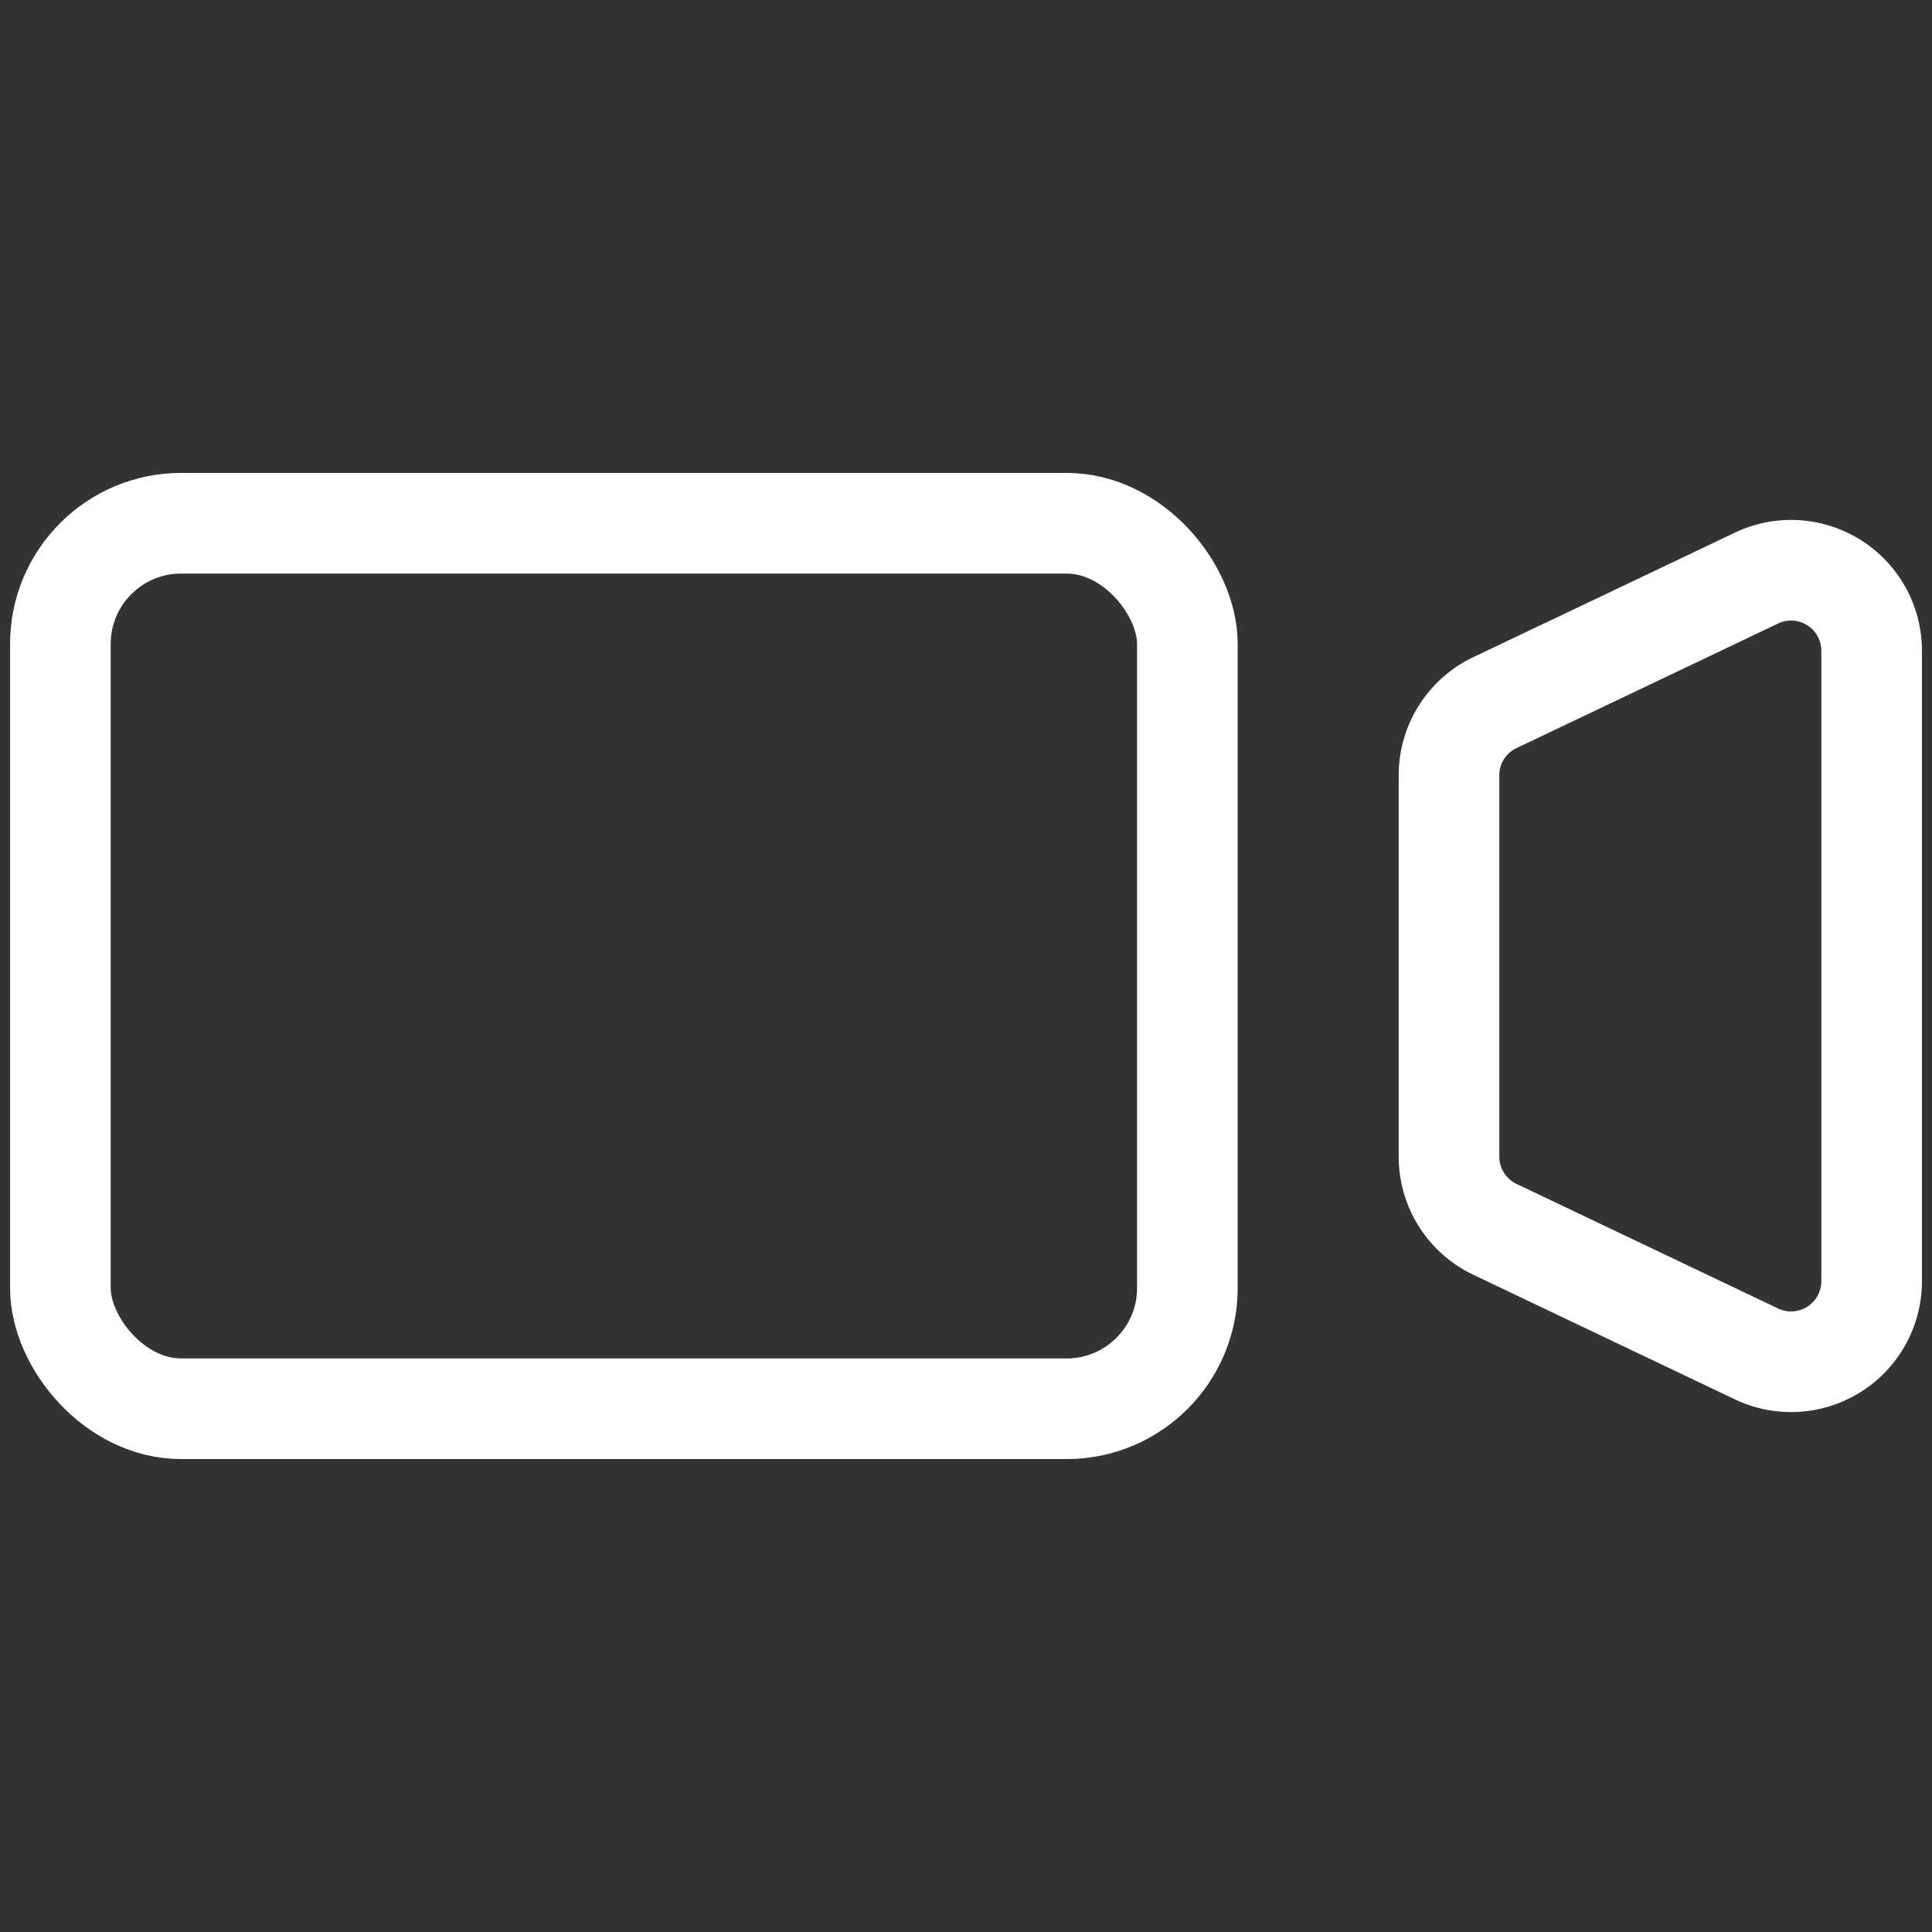 <svg width="24" height="24" xmlns="http://www.w3.org/2000/svg"><rect width="100%" height="100%" fill="#333333" stroke="none"/><g stroke="#FFF" stroke-width="1.25" fill="none" fill-rule="evenodd"><rect x=".75" y="6.5" width="14" height="11" rx="1.5"/><path d="M18.57 8.729l3.25-1.548a1 1 0 011.43.903v7.832a1 1 0 01-1.43.903l-3.25-1.548a1 1 0 01-.57-.902V9.63a1 1 0 01.57-.902z"/></g></svg>
